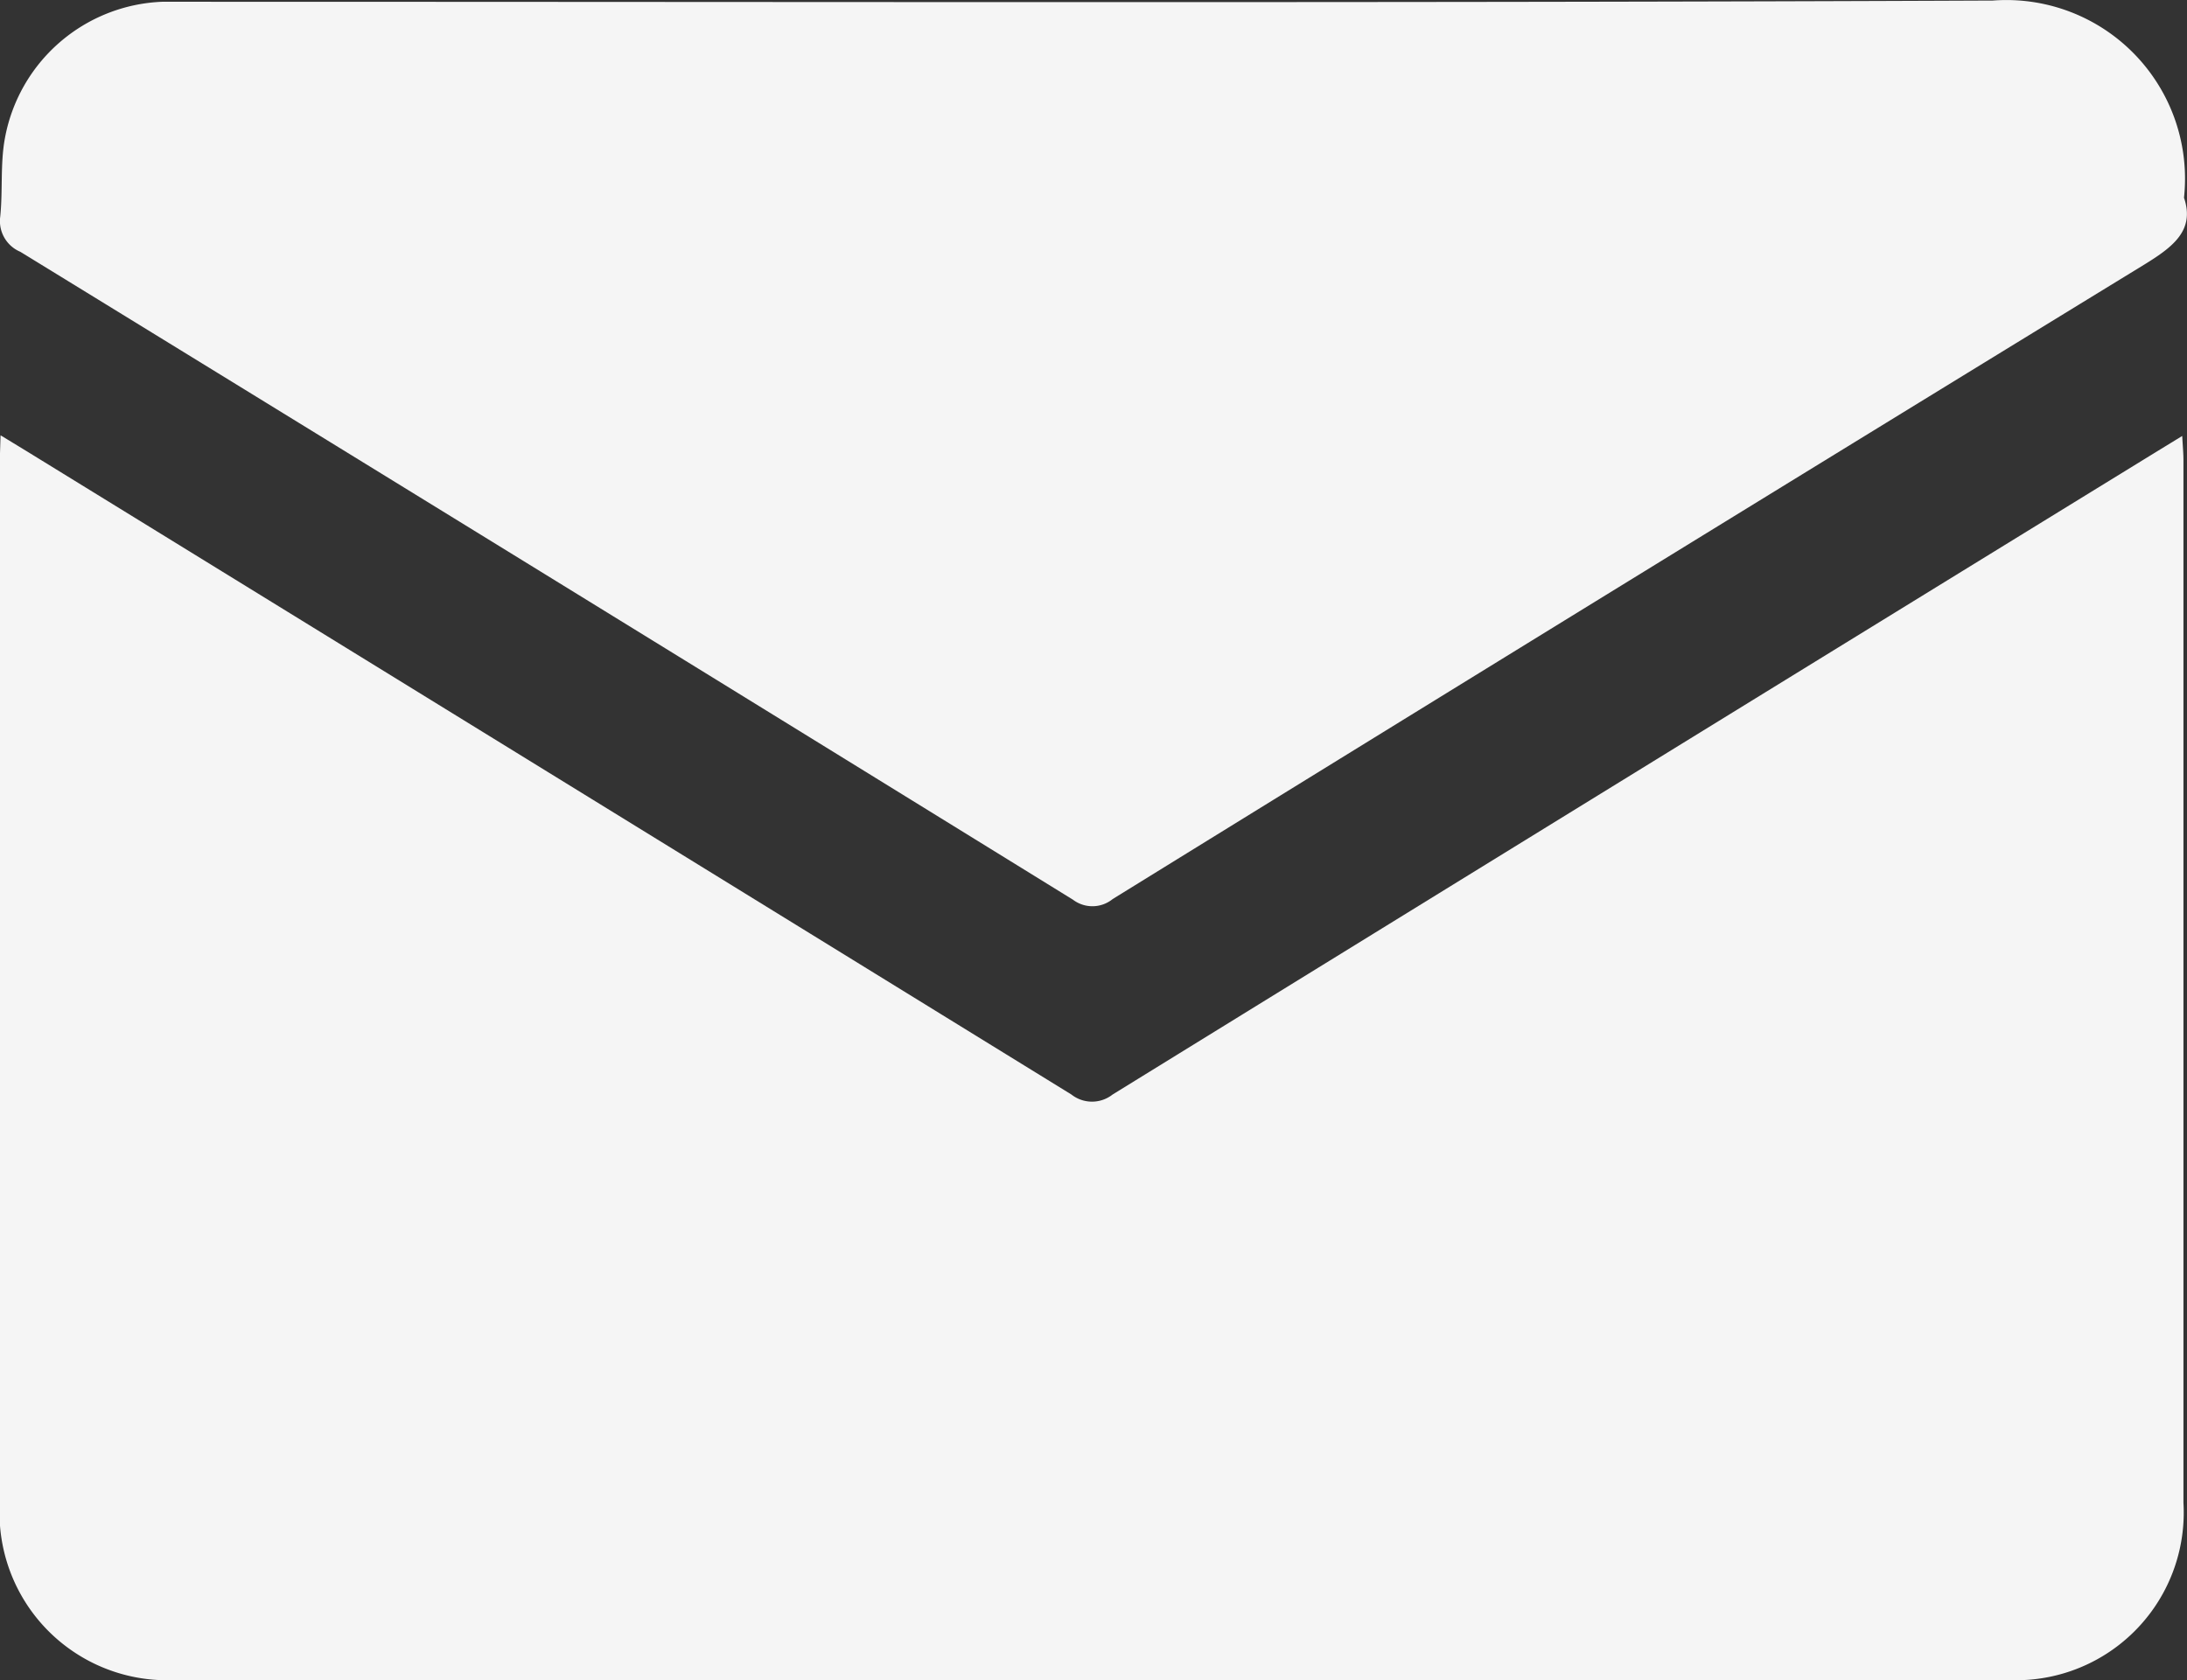 <svg id="Group_56" data-name="Group 56" xmlns="http://www.w3.org/2000/svg" width="19.684" height="15.127" viewBox="0 0 19.684 15.127">
  <rect x="0" y="0" width="19.684" height="15.127" fill="#333333" stroke="none"/>
  <path id="Path_27" data-name="Path 27" d="M-815.08-383.964l.238.145q4.7,2.893,9.4,5.79a.3.3,0,0,0,.371,0q4.7-2.9,9.4-5.79l.227-.139c.005.093.011.156.011.219q0,4.693,0,9.386a1.509,1.509,0,0,1-1.589,1.595q-8.237,0-16.475,0a1.508,1.508,0,0,1-1.59-1.593q0-4.693,0-9.386Z" transform="translate(815.085 387.883)" fill="#f5f5f5"/>
  <path id="Path_28" data-name="Path 28" d="M-795.558-479.46c.1.294-.1.443-.354.6q-4.65,2.848-9.288,5.714a.29.29,0,0,1-.358.006q-4.733-2.923-9.474-5.833a.3.3,0,0,1-.181-.316c.024-.233,0-.472.041-.7a1.5,1.5,0,0,1,1.415-1.235c.087,0,.175,0,.262,0,5.405,0,10.81.012,16.216-.011A1.608,1.608,0,0,1-795.558-479.46Z" transform="translate(815.215 481.24)" fill="#f5f5f5"/>
</svg>
